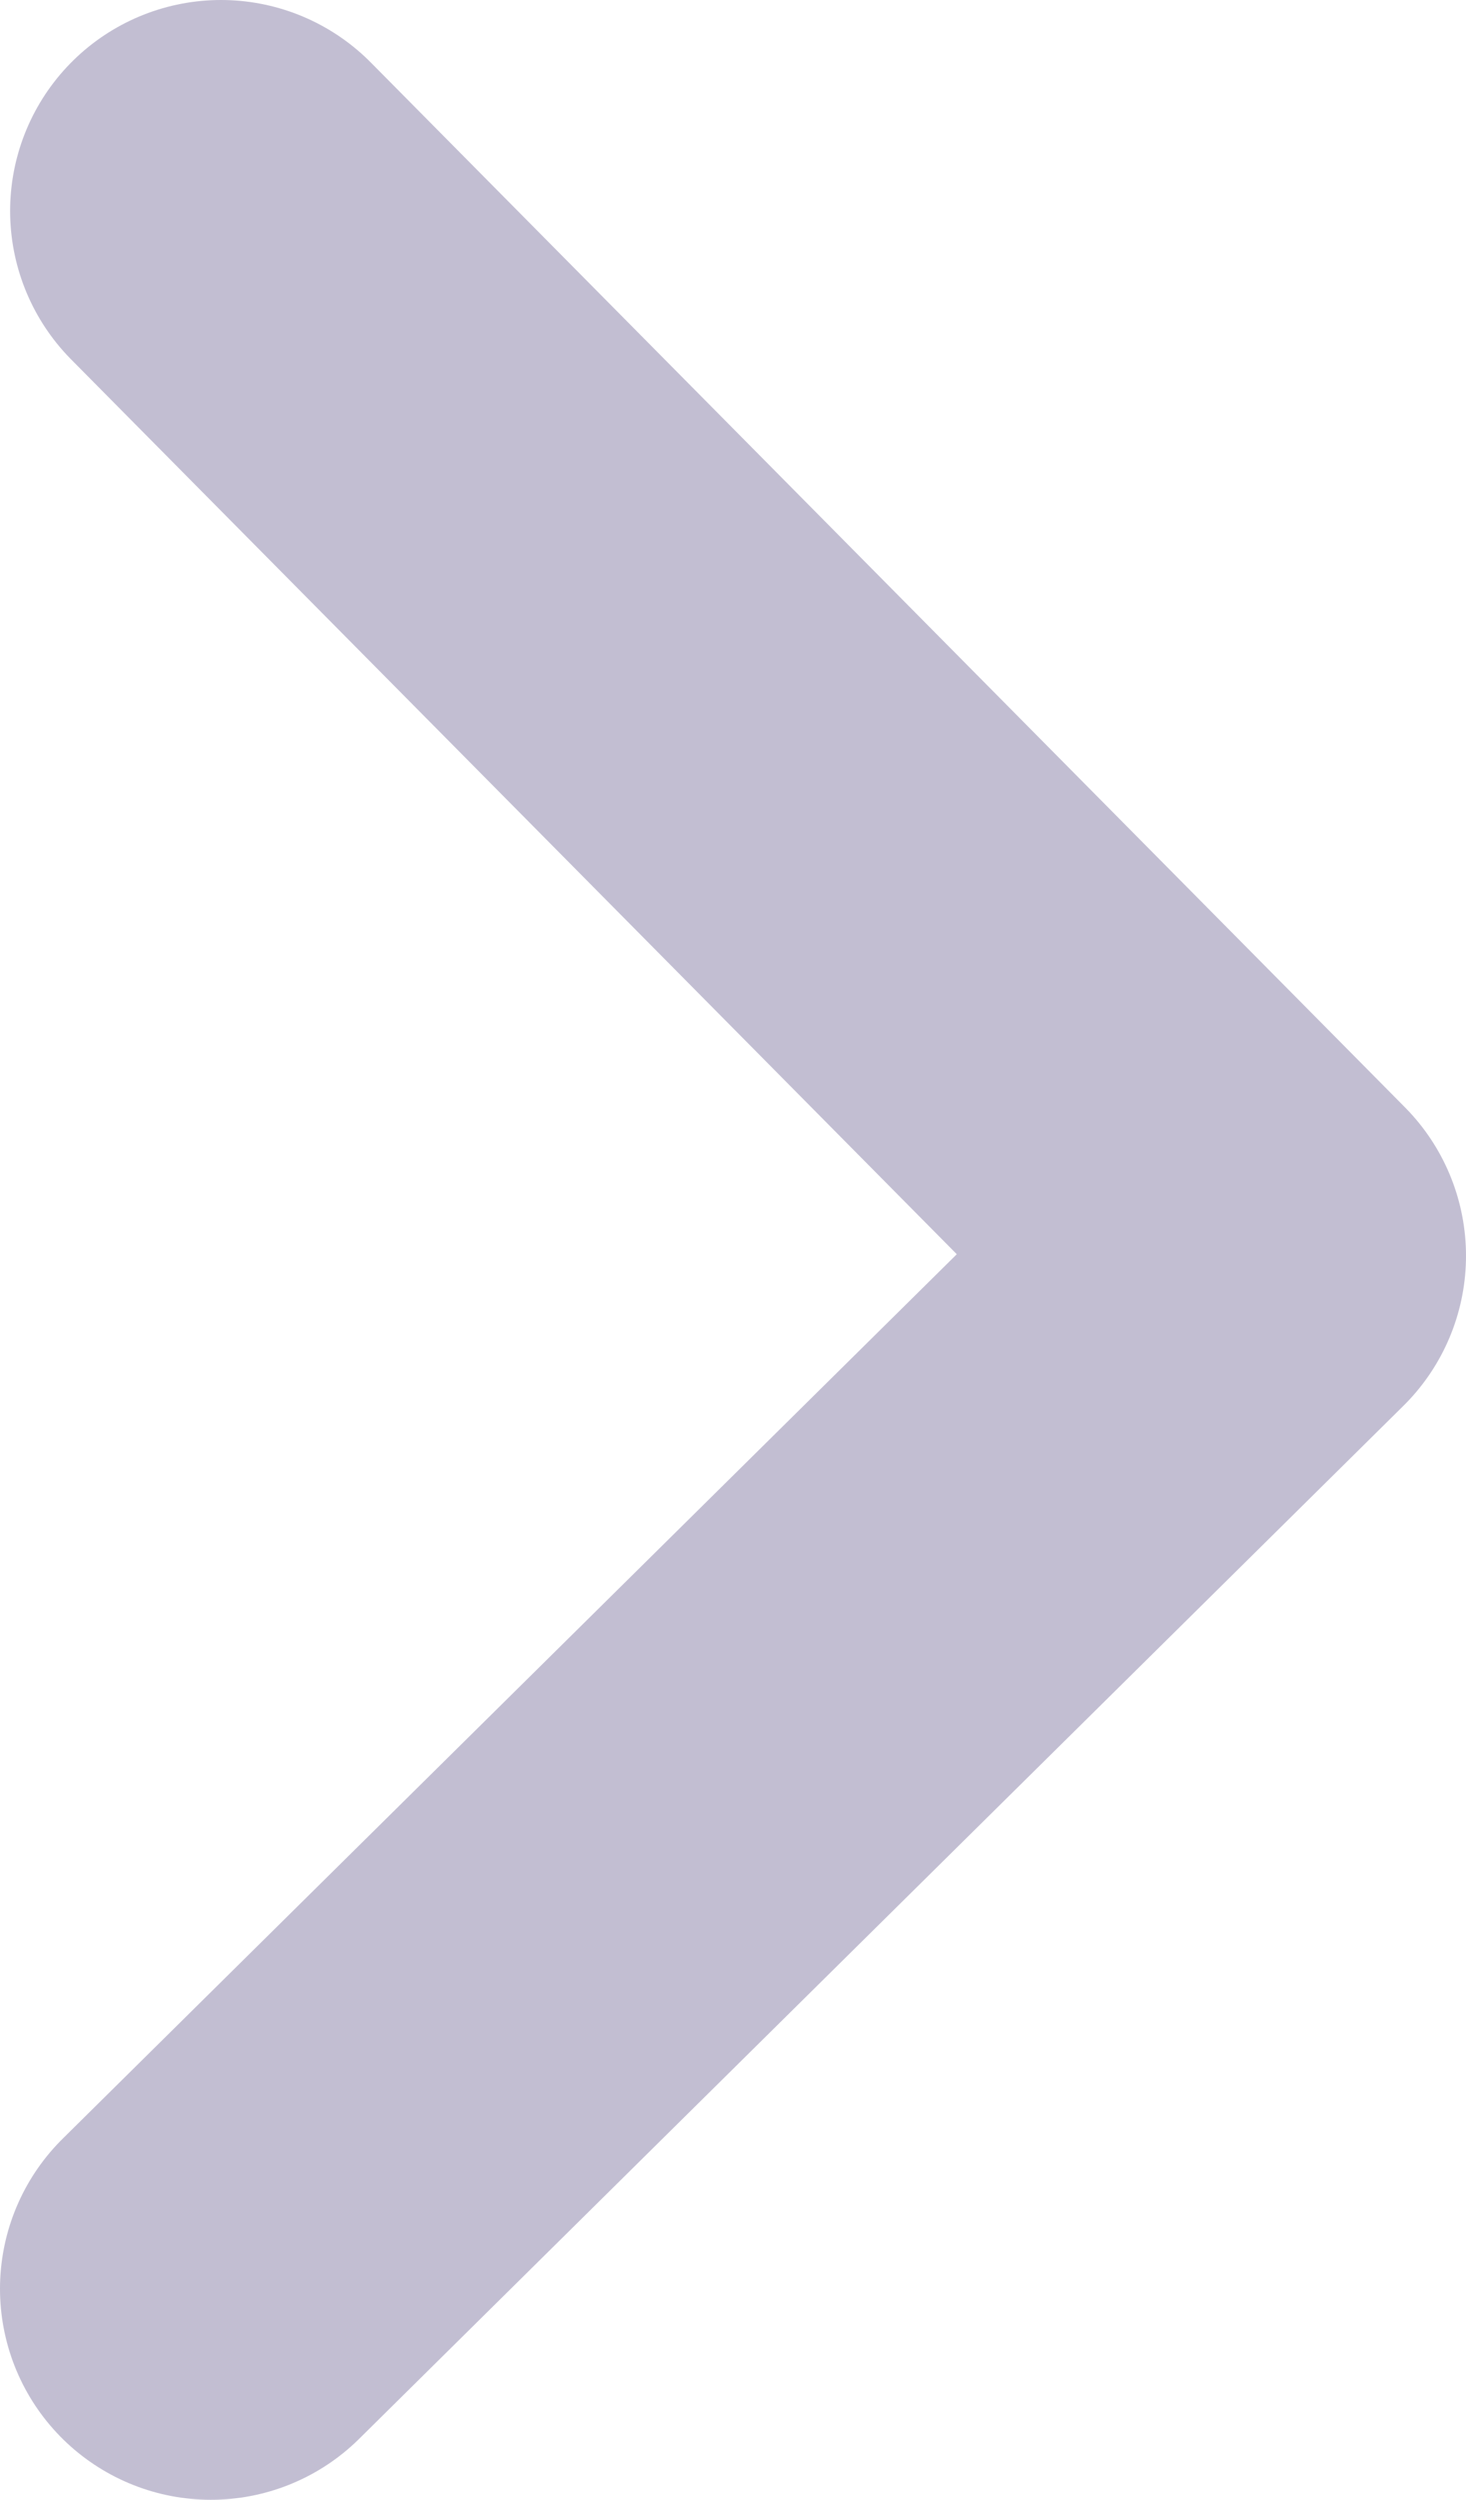 <svg xmlns="http://www.w3.org/2000/svg" viewBox="0 0 8.69 14.81"><defs><style>.cls-1{fill:none;stroke:#c2bed2;stroke-linecap:round;stroke-linejoin:round;stroke-width:2.5px;}</style></defs><title>arrow2</title><g id="Layer_2" data-name="Layer 2"><g id="Layer_1-2" data-name="Layer 1"><polyline class="cls-1" points="1.31 1.25 7.44 7.44 1.25 13.56"/></g></g></svg>